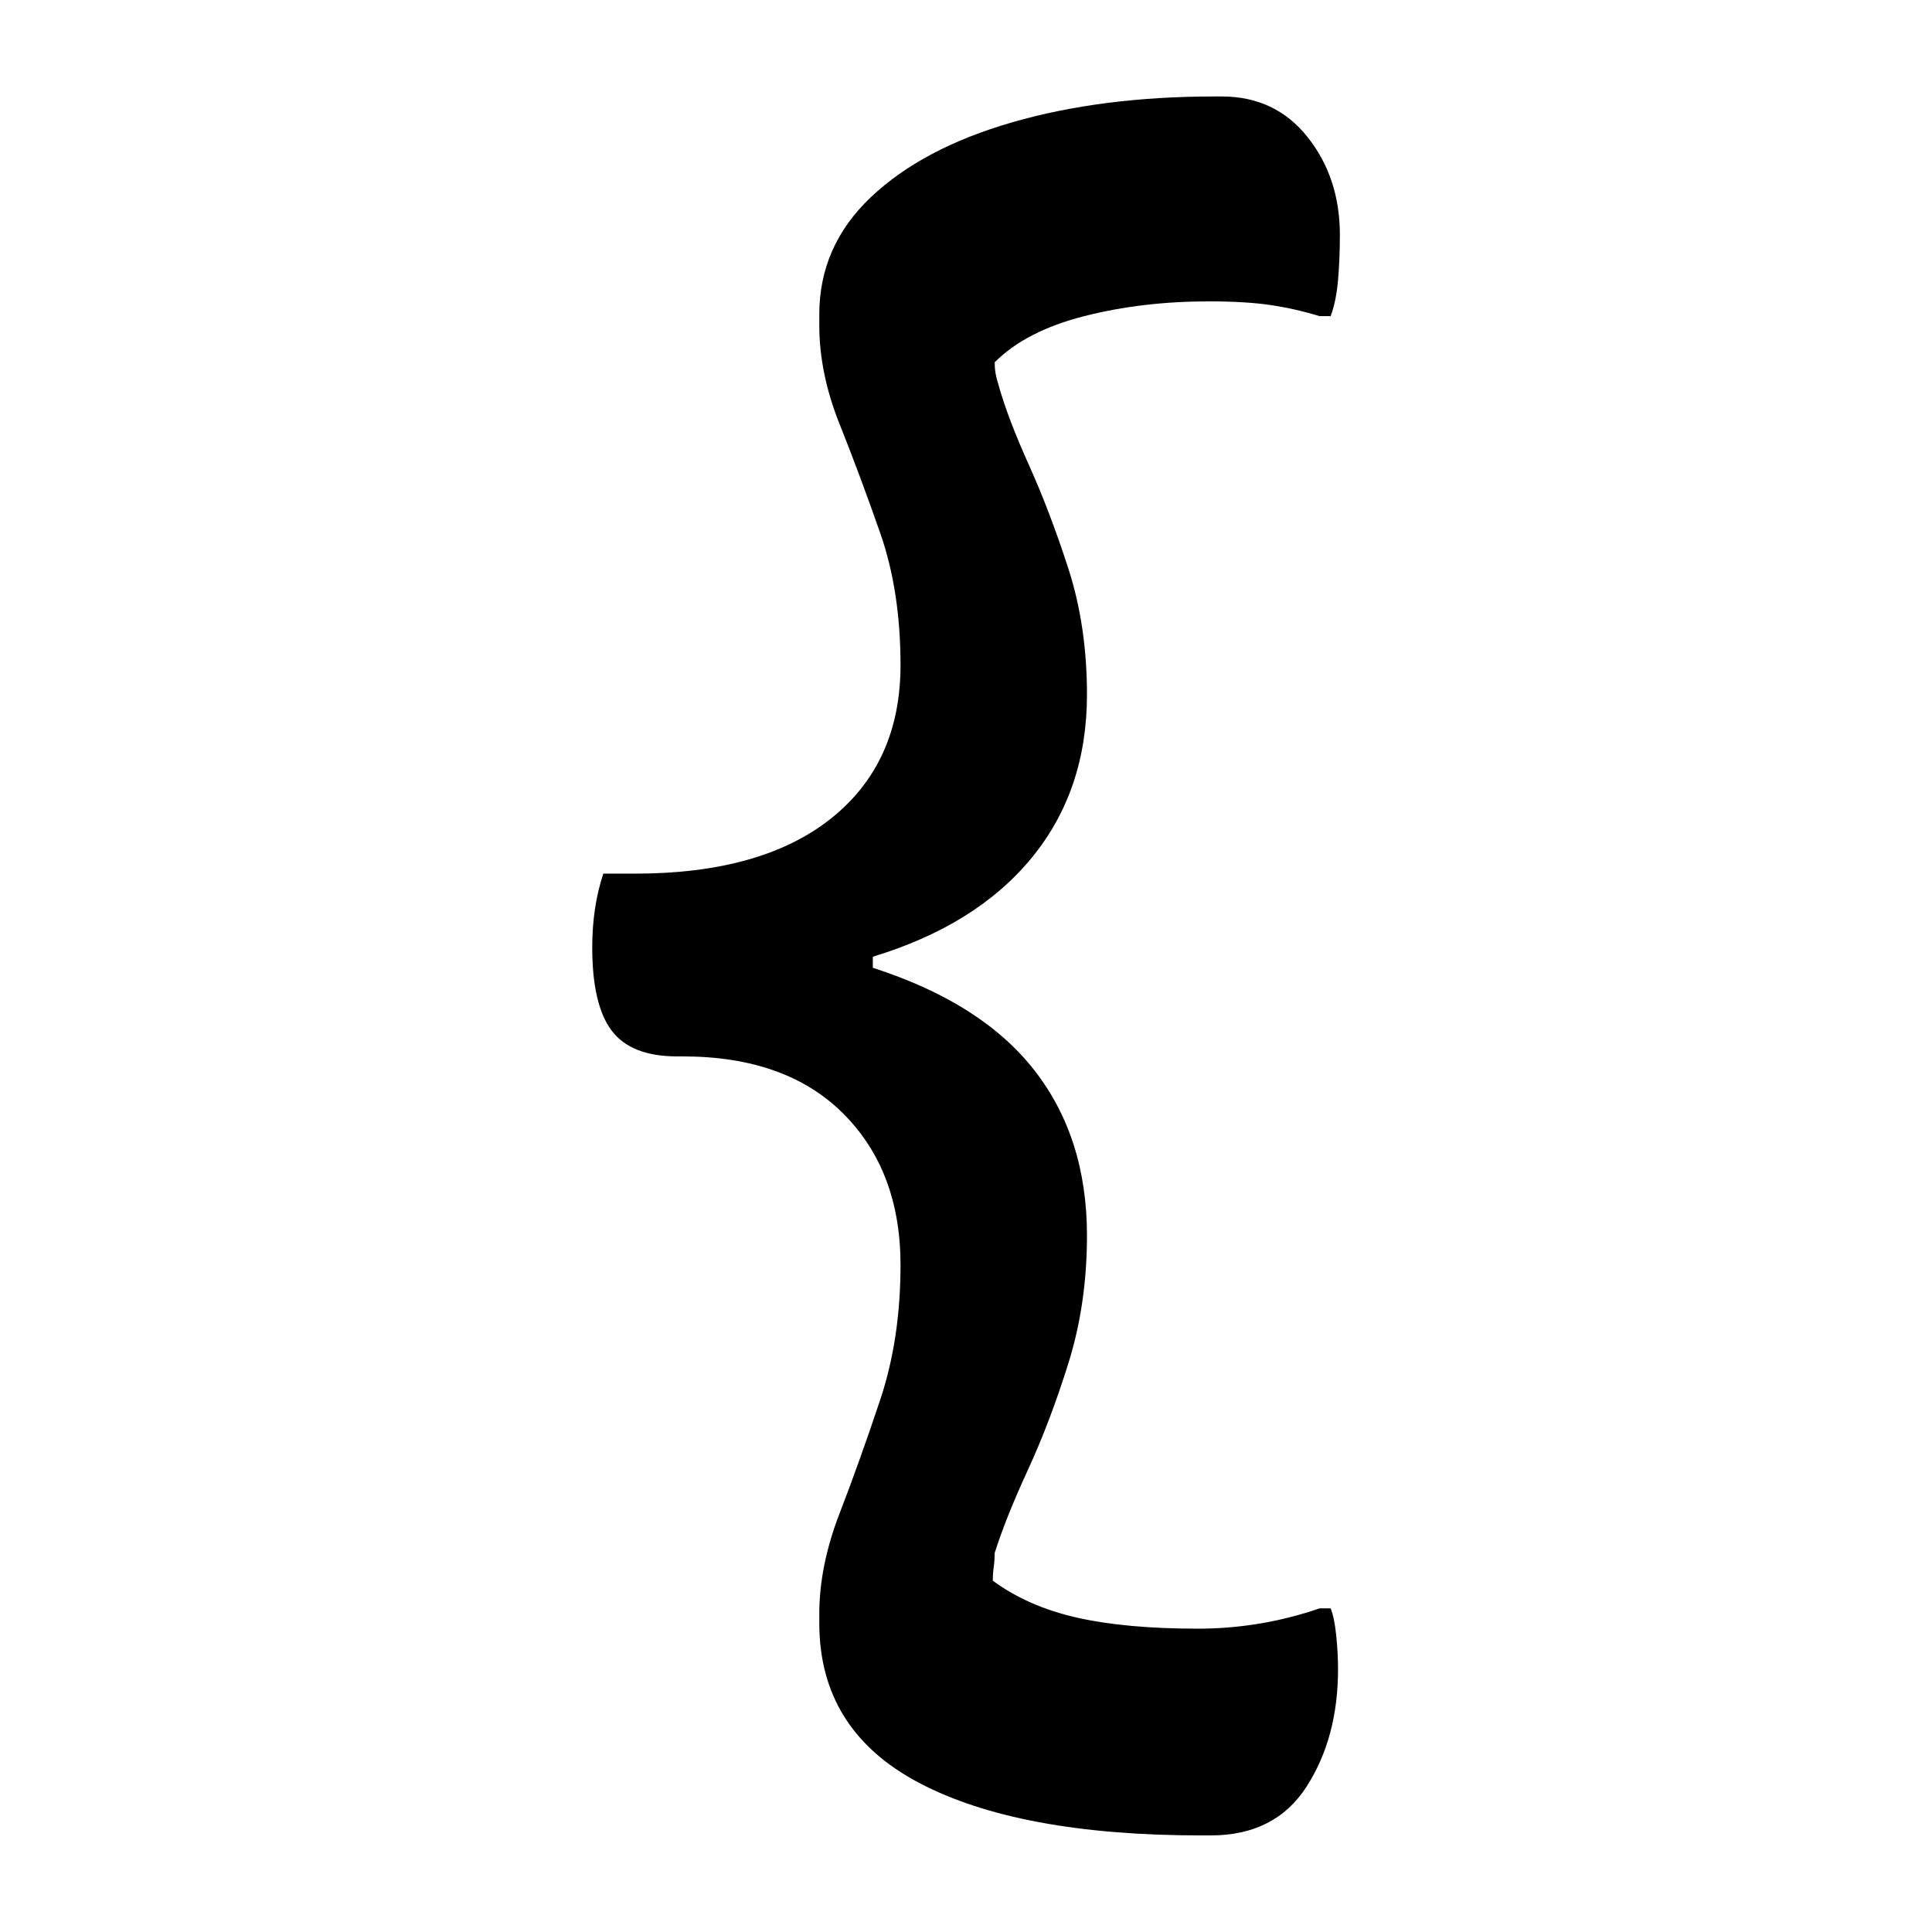 <?xml version="1.0" encoding="UTF-8"?>
<svg width="1000" height="1000" viewBox="0 0 1000 1000" version="1.1" xmlns="http://www.w3.org/2000/svg" xmlns:xlink="http://www.w3.org/1999/xlink">
 <path d="M190,76.5 c0,-12.33,-1.67,-23.83,-5,-34.5 c-3.33,-10.67,-7.0,-20.33,-11,-29 c-4.0,-8.67,-7.0,-16.17,-9,-22.5 c0,-1.33,-0.08,-2.58,-0.25,-3.75 c-0.17,-1.17,-0.25,-2.42,-0.25,-3.75 c6.33,-4.67,13.92,-8.0,22.75,-10 c8.83,-2.0,19.75,-3,32.75,-3 c11.33,0,22.33,1.83,33,5.5 l3,0 c0.67,-1.67,1.17,-4.08,1.5,-7.25 c0.33,-3.17,0.5,-6.25,0.5,-9.25 c0,-12.33,-2.83,-22.92,-8.5,-31.75 c-5.67,-8.83,-14.33,-13.25,-26,-13.25 l-2.5,0 c-33.0,0,-58.5,4.75,-76.5,14.25 c-18.0,9.5,-27,23.92,-27,43.25 l0,2.5 c0,8.67,1.83,17.75,5.5,27.25 c3.67,9.5,7.33,19.75,11,30.75 c3.67,11.0,5.5,23.17,5.5,36.5 c0,17.0,-5.17,30.67,-15.5,41 c-10.33,10.33,-24.83,15.5,-43.5,15.5 l-1.5,0 c-8.33,0,-14.25,2.33,-17.75,7 c-3.5,4.67,-5.25,12.17,-5.25,22.5 c0,7.33,1.0,14.0,3,20 l8.5,0 c23.0,0,40.75,5.0,53.25,15 c12.5,10.0,18.75,23.83,18.75,41.5 c0,13.33,-1.83,25.25,-5.5,35.75 c-3.67,10.5,-7.33,20.33,-11,29.5 c-3.67,9.17,-5.5,18.08,-5.5,26.75 l0,3 c0,12.33,4.67,22.92,14,31.75 c9.33,8.83,22.08,15.58,38.25,20.25 c16.17,4.67,34.42,7,54.75,7 l2,0 c9.67,0,17.42,-3.67,23.25,-11 c5.83,-7.33,8.75,-16.17,8.75,-26.5 c0,-4.33,-0.17,-8.42,-0.5,-12.25 c-0.33,-3.83,-1.0,-7.08,-2,-9.75 l-3,0 c-4.33,1.33,-8.75,2.33,-13.25,3 c-4.5,0.67,-10.08,1,-16.75,1 c-12.0,0,-23.25,-1.33,-33.75,-4 c-10.5,-2.67,-18.58,-6.83,-24.25,-12.5 c0,-1.0,0.08,-2.0,0.25,-3 c0.17,-1.0,0.42,-2.0,0.75,-3 c1.67,-6.0,4.42,-13.25,8.25,-21.75 c3.83,-8.5,7.42,-17.92,10.75,-28.25 c3.33,-10.33,5,-21.67,5,-34 c0,-17.33,-5.0,-32.08,-15,-44.25 c-10.0,-12.17,-24.33,-21.08,-43,-26.75 l0,-3 c19.67,-6.33,34.25,-15.58,43.75,-27.75 c9.5,-12.17,14.25,-27.08,14.25,-44.75 Z M190,76.5" fill="rgb(0,0,0)" transform="matrix(1.911,0.0,0.0,-1.911,199.522,785.669)"/>
</svg>